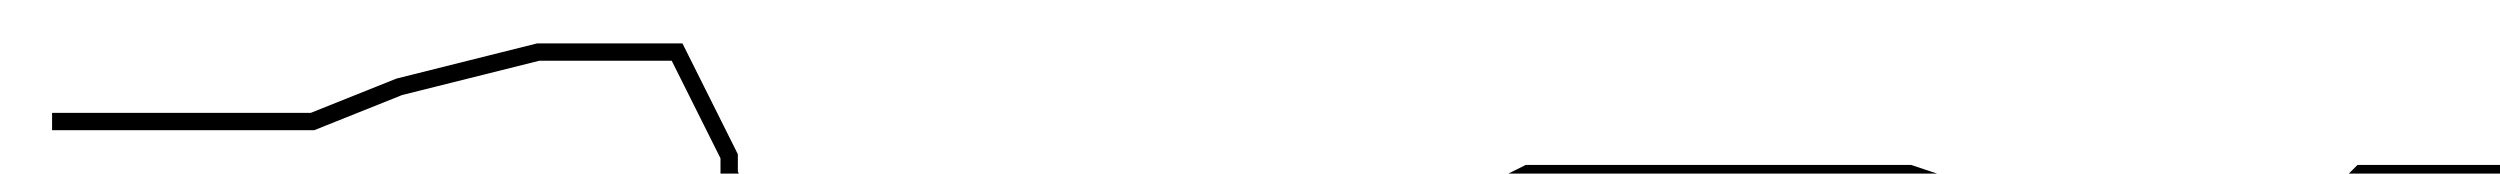 <?xml version="1.0" encoding="utf-8" ?>
<svg baseProfile="tiny" height="10" version="1.2" viewBox="-3 -3 144 10" width="144" xmlns="http://www.w3.org/2000/svg" xmlns:ev="http://www.w3.org/2001/xml-events" xmlns:xlink="http://www.w3.org/1999/xlink"><defs /><path d="M0 4 L3 4 L6 4 L9 4 L12 4 L15 4 L20 2 L28 0 L31 0 L32 0 L33 0 L34 0 L36 0 L37 2 L38 4 L39 6 L39 7 L40 9 L42 9 L44 10 L46 10 L47 10 L49 10 L50 10 L51 10 L52 10 L53 10 L54 10 L55 10 L56 10 L57 10 L60 10 L63 10 L65 10 L67 9 L68 9 L69 9 L71 9 L72 9 L73 9 L74 9 L75 9 L77 9 L78 9 L79 9 L82 8 L83 8 L85 7 L86 7 L87 7 L88 7 L89 7 L90 7 L91 7 L93 7 L95 7 L96 7 L97 7 L98 7 L100 7 L102 7 L105 7 L107 7 L110 8 L111 9 L113 9 L114 9 L115 10 L118 10 L119 10 L120 10 L122 10 L124 10 L125 9 L126 9 L128 8 L129 8 L130 8 L132 8 L133 7 L134 7 L135 7 L136 7 L138 7 L139 7 L140 7 L141 7 L142 7 L143 7 L144 7 " fill="none" stroke="black" /></svg>